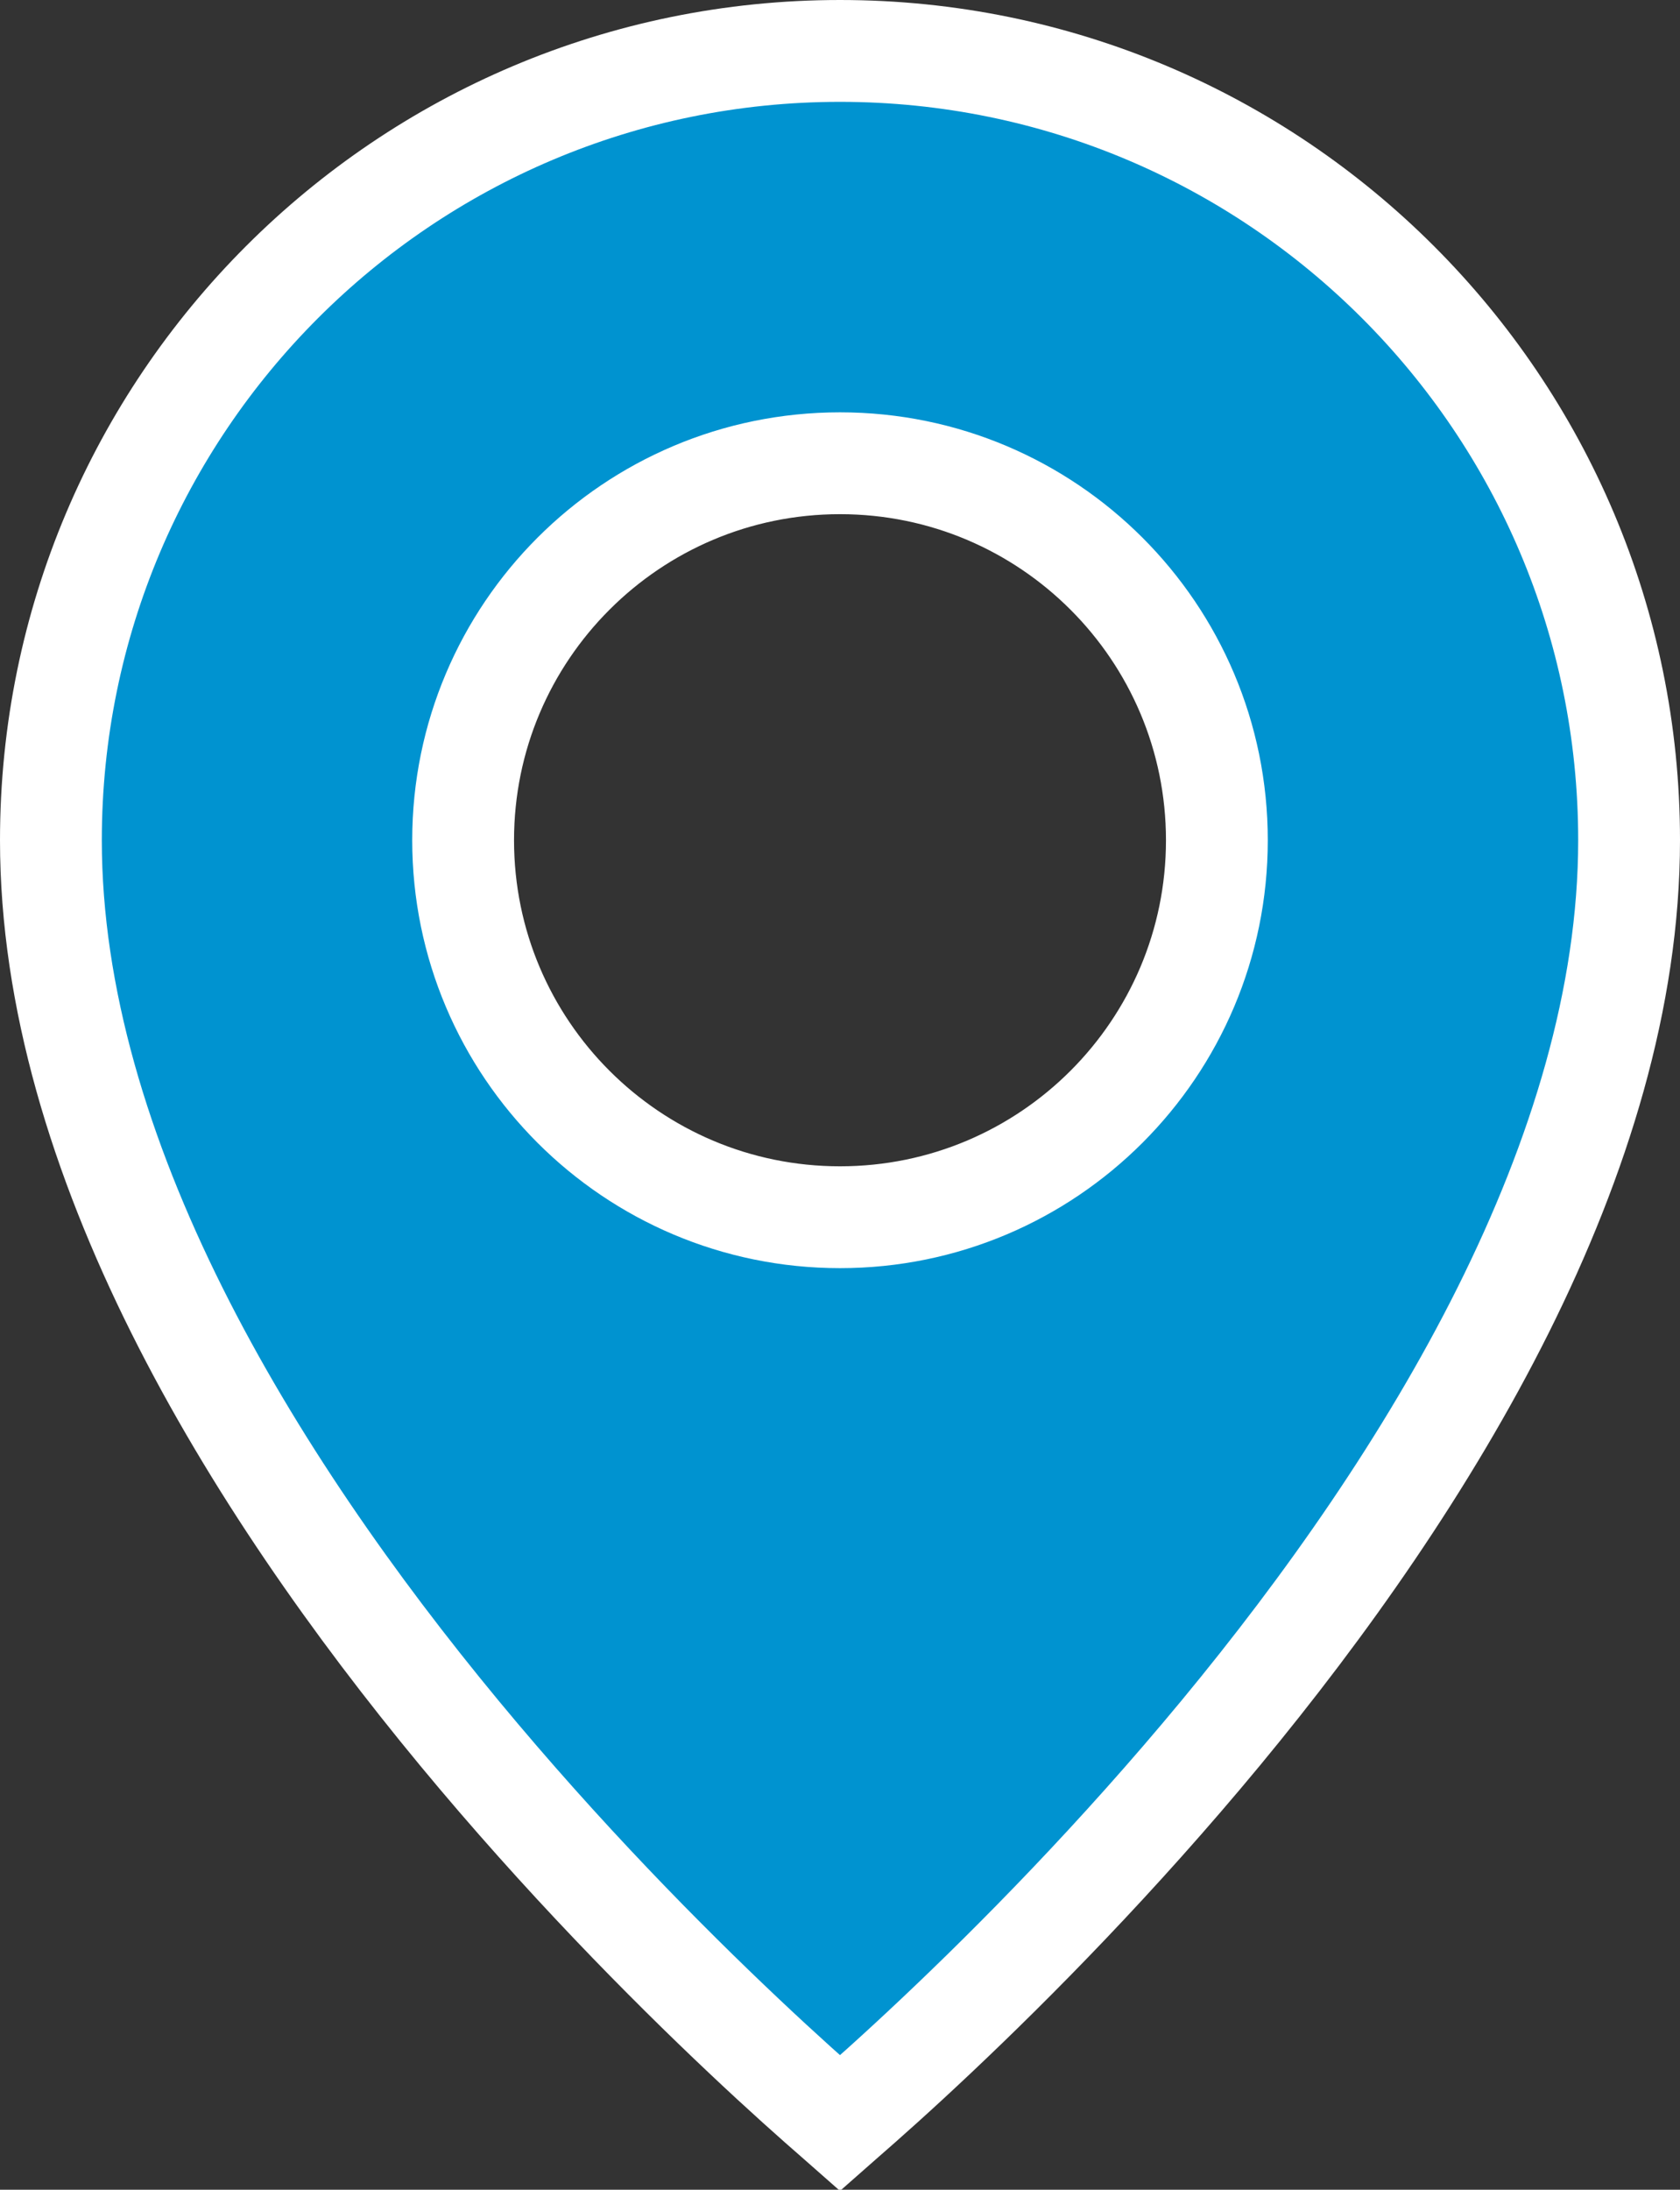 <svg width="33" height="43" viewBox="0 0 33 43" fill="none" xmlns="http://www.w3.org/2000/svg">
<rect x="0" y="0" width="33" height="43" fill="#333333" stroke="none"/>
<g>
    <path d="M32 16.5C32 22.685 28.079 29.075 23.98 34.03C21.95 36.483 19.918 38.536 18.392 39.976C17.63 40.696 16.995 41.26 16.553 41.644C16.535 41.66 16.517 41.675 16.5 41.69C16.483 41.675 16.465 41.66 16.447 41.644C16.005 41.26 15.37 40.696 14.608 39.976C13.082 38.536 11.05 36.483 9.02 34.03C4.921 29.075 1 22.685 1 16.5C1 7.94 7.94 1 16.5 1C25.06 1 32 7.94 32 16.5ZM16.5 23.903C20.588 23.903 23.903 20.588 23.903 16.5C23.903 12.412 20.588 9.097 16.5 9.097C12.412 9.097 9.097 12.412 9.097 16.5C9.097 20.588 12.412 23.903 16.5 23.903Z" fill="#0093D0" stroke="white" stroke-width="2"/>
</g>
</svg>
